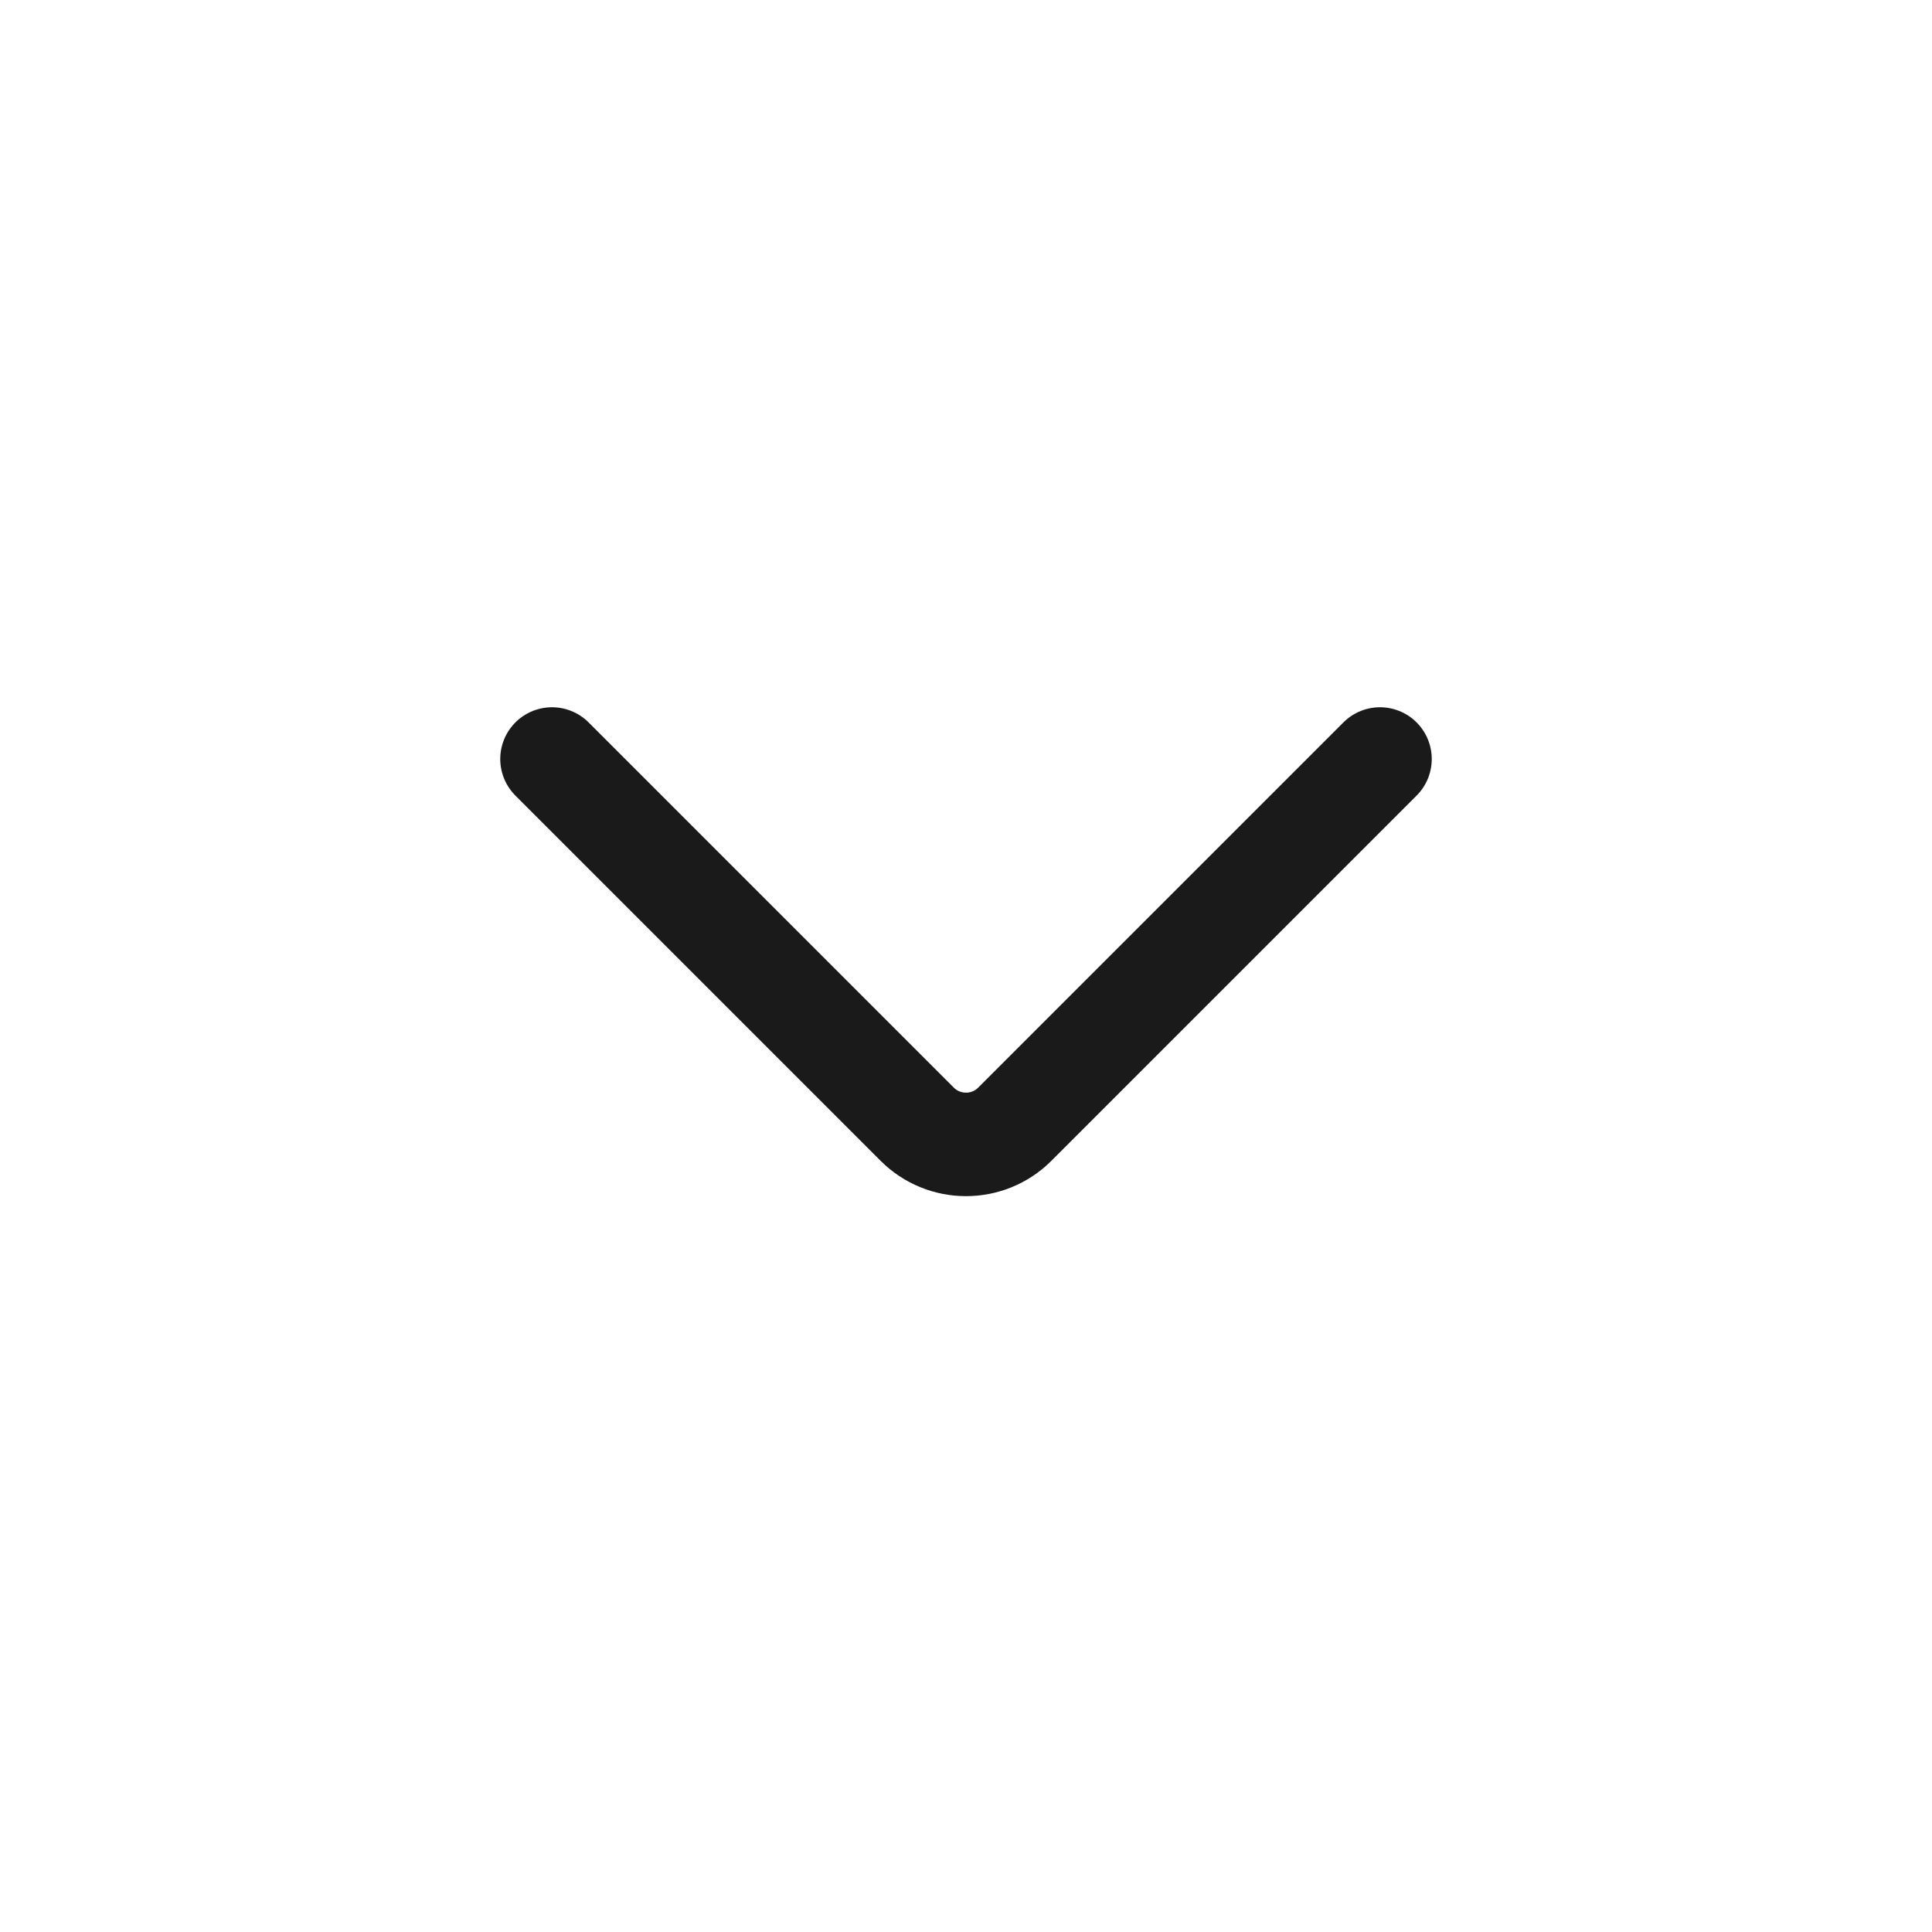 <svg width="28" height="28" viewBox="0 0 28 28" fill="none" xmlns="http://www.w3.org/2000/svg">
<path d="M8 11L13.293 16.293C13.683 16.683 14.317 16.683 14.707 16.293L20 11" stroke="#1A1A1A" stroke-width="1.5" stroke-linecap="round"/>
</svg>
